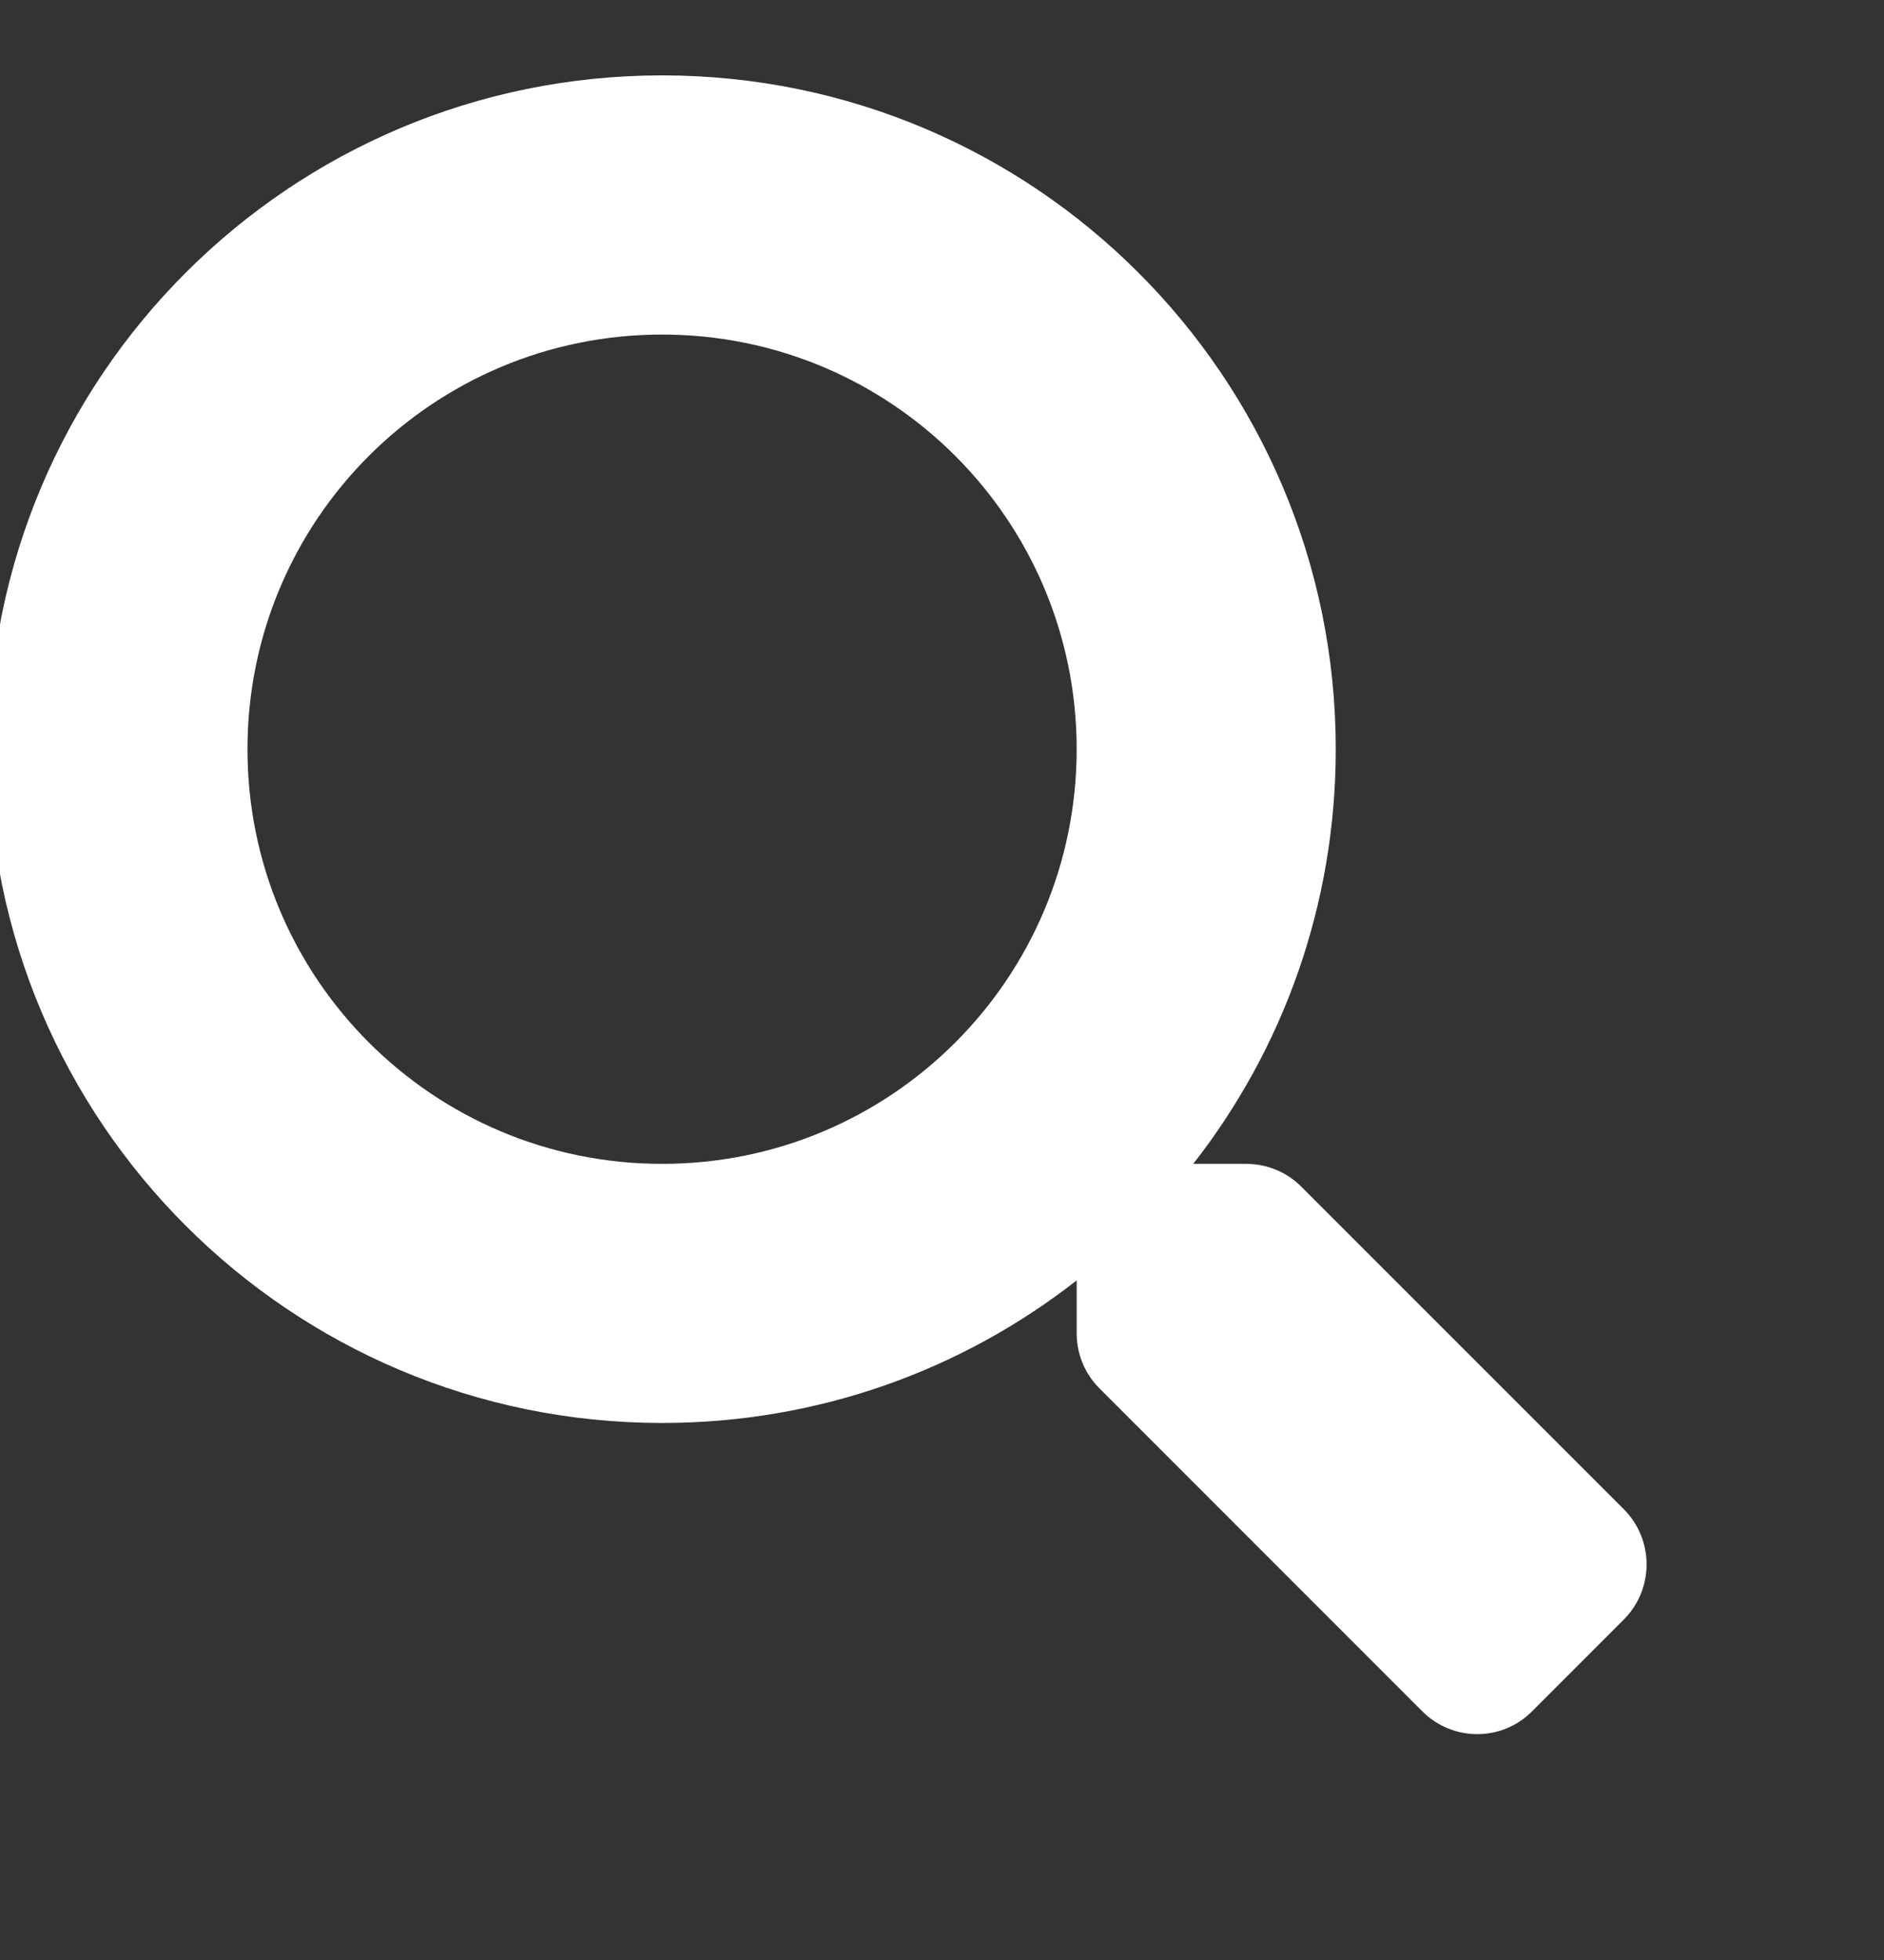 <svg width="25" height="26" viewBox="0 0 25 26" fill="none" xmlns="http://www.w3.org/2000/svg">
<rect x="0" y="0" width="25" height="26" fill="#333333" stroke="none"/>
<g clip-path="url(#clip0_11_24)">
<path d="M21.551 20.024L17.265 15.739C17.072 15.546 16.81 15.439 16.535 15.439H15.834C17.02 13.922 17.725 12.014 17.725 9.938C17.725 5.001 13.724 1 8.786 1C3.847 1 -0.154 5.001 -0.154 9.938C-0.154 14.876 3.847 18.876 8.786 18.876C10.861 18.876 12.77 18.172 14.287 16.985V17.686C14.287 17.961 14.395 18.223 14.588 18.416L18.873 22.701C19.277 23.105 19.93 23.105 20.33 22.701L21.546 21.485C21.95 21.081 21.95 20.428 21.551 20.024ZM8.786 15.439C5.747 15.439 3.284 12.981 3.284 9.938C3.284 6.9 5.743 4.438 8.786 4.438C11.824 4.438 14.287 6.896 14.287 9.938C14.287 12.976 11.829 15.439 8.786 15.439Z" fill="white"/>
</g>
<defs>
<clipPath id="clip0_11_24">
<rect width="25.005" height="25" fill="white" transform="translate(-0.005 0.616)"/>
</clipPath>
</defs>
</svg>
